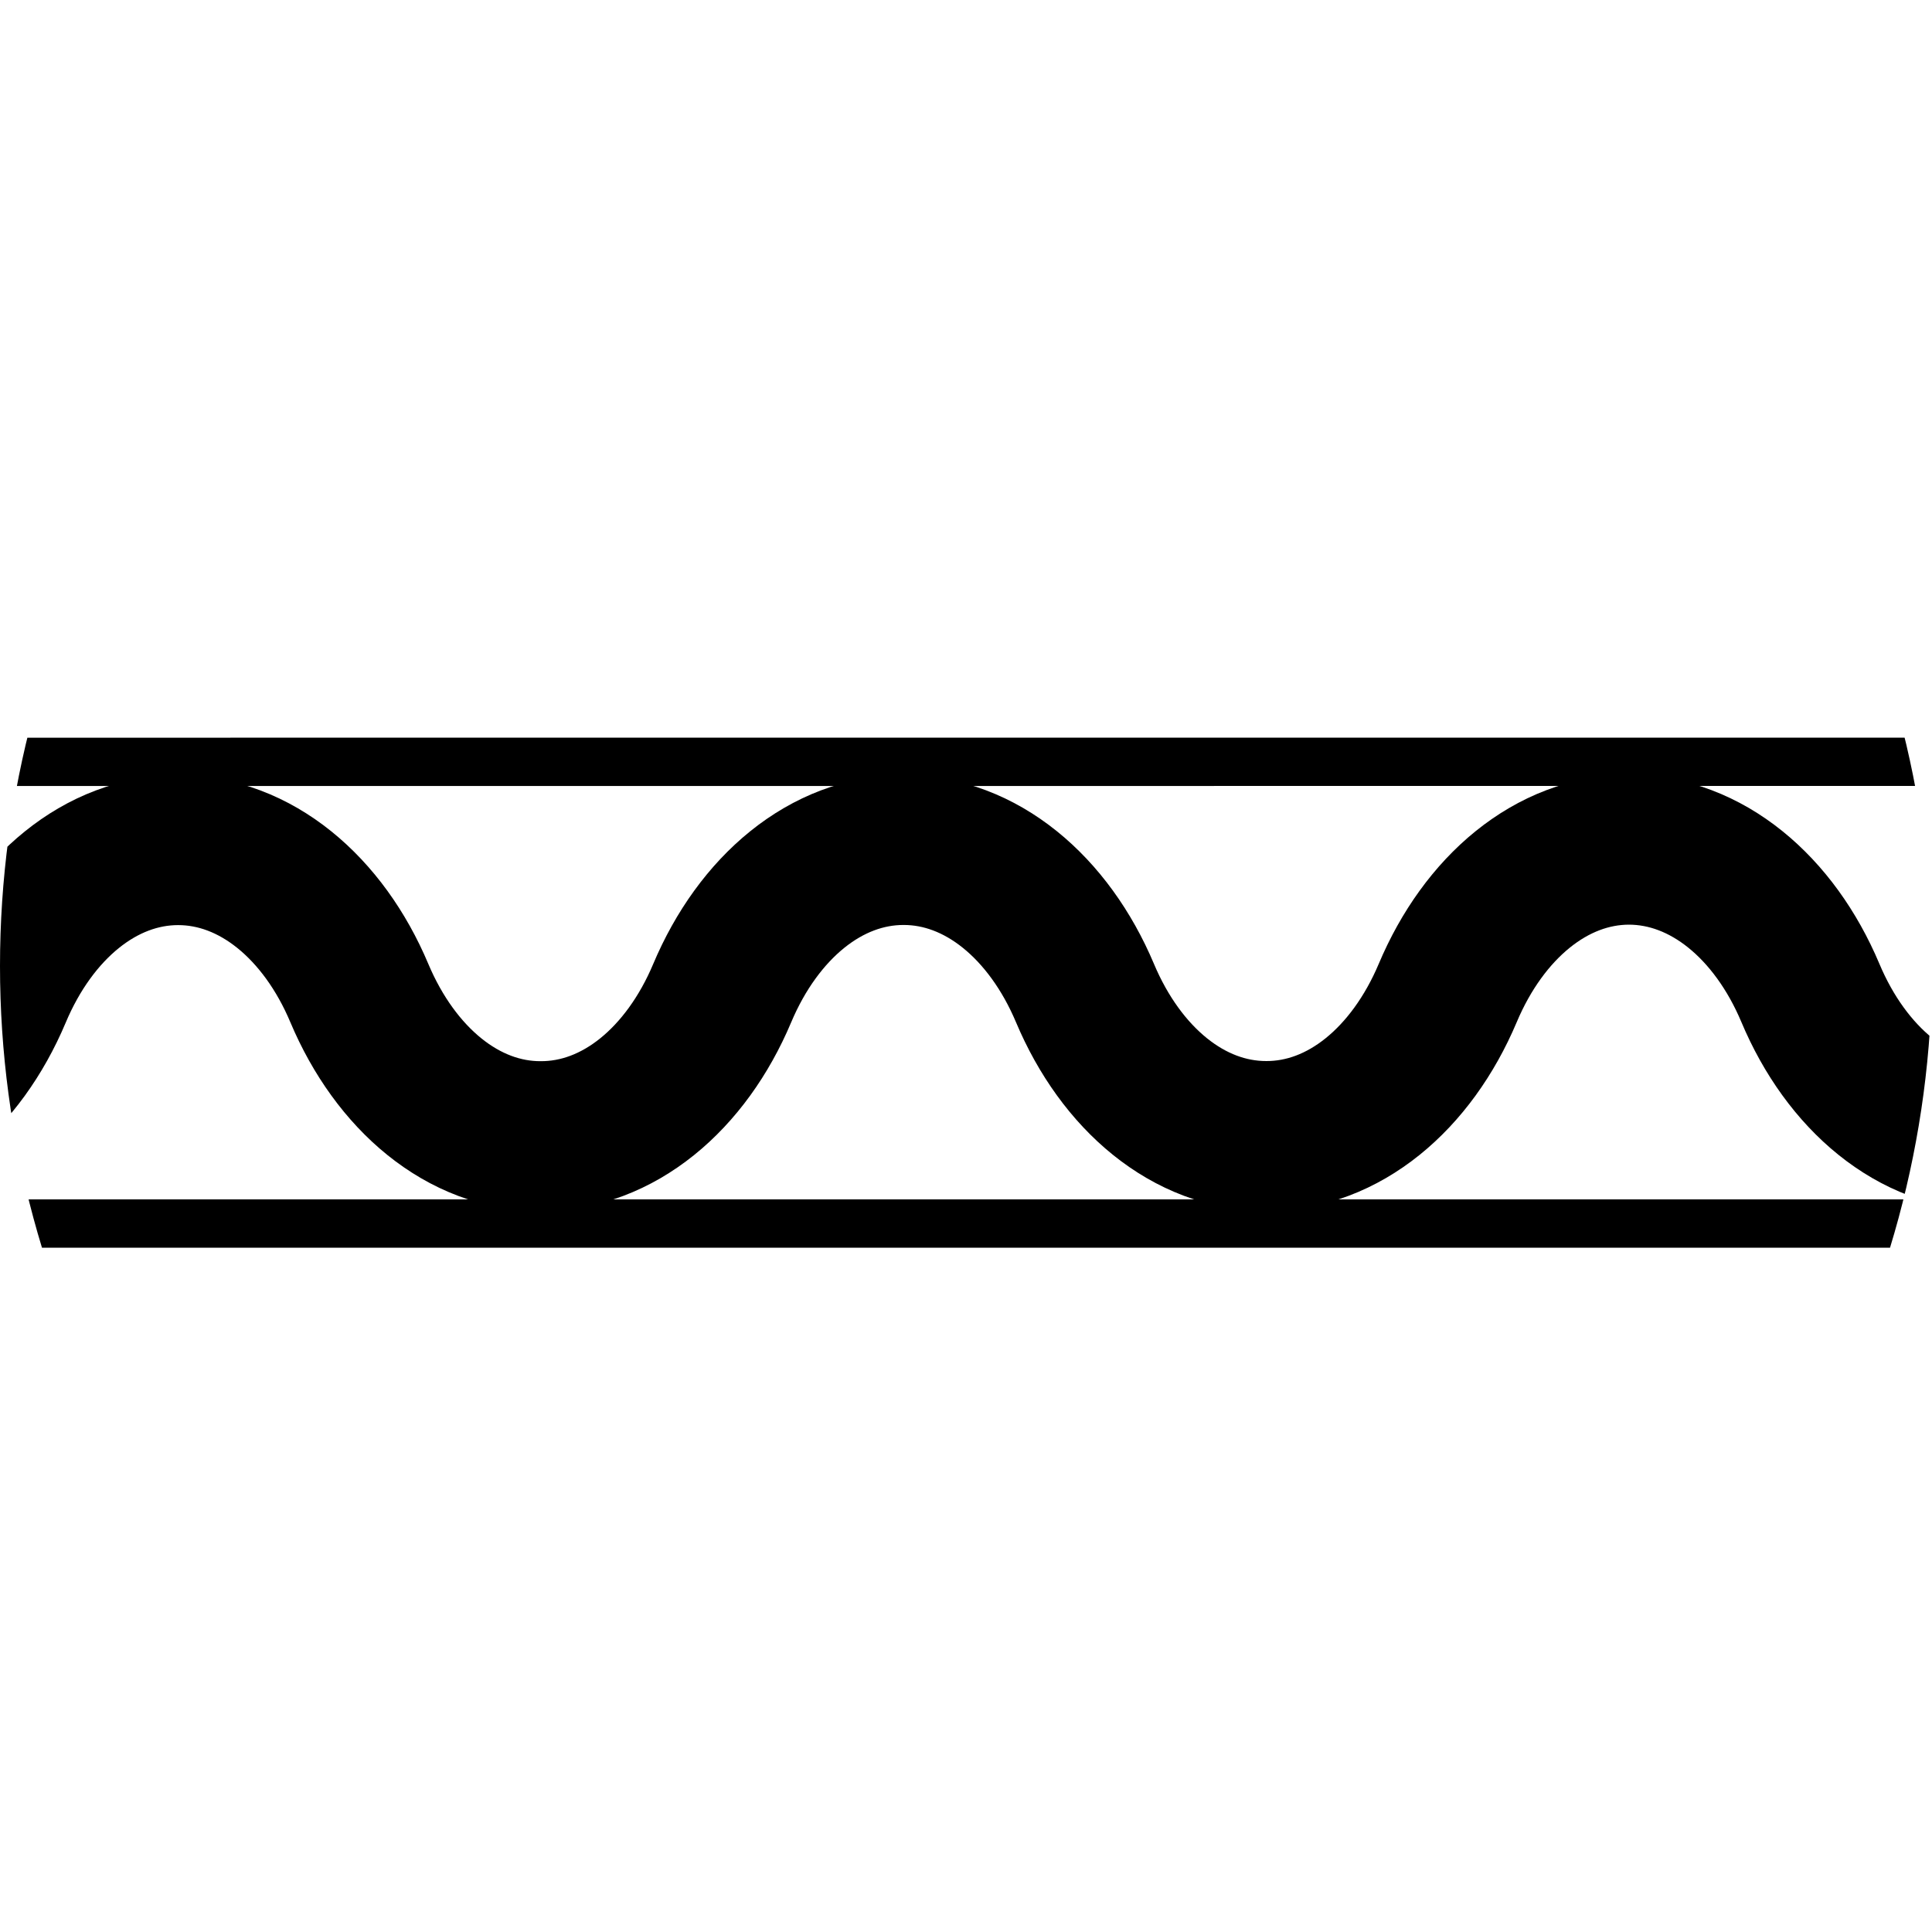 <?xml version="1.0" encoding="utf-8"?>
<!-- Generator: Adobe Illustrator 16.0.0, SVG Export Plug-In . SVG Version: 6.00 Build 0)  -->
<!DOCTYPE svg PUBLIC "-//W3C//DTD SVG 1.1//EN" "http://www.w3.org/Graphics/SVG/1.1/DTD/svg11.dtd">
<svg version="1.1" id="Layer_1" xmlns="http://www.w3.org/2000/svg" xmlns:xlink="http://www.w3.org/1999/xlink" x="0px" y="0px"
	 width="30px" height="30px" viewBox="0 0 30 30" enable-background="new 0 0 30 30" xml:space="preserve">
<g>
	<defs>
		<circle id="SVGID_9_" cx="15" cy="15" r="15"/>
	</defs>
	<clipPath id="SVGID_2_">
		<use xlink:href="#SVGID_9_"  overflow="visible"/>
	</clipPath>
	<g clip-path="url(#SVGID_2_)">
		<g>
			<defs>
				<rect id="SVGID_11_" y="0" width="30" height="30"/>
			</defs>
			<clipPath id="SVGID_4_">
				<use xlink:href="#SVGID_11_"  overflow="visible"/>
			</clipPath>
			<g clip-path="url(#SVGID_4_)">
				<polygon fill="none" stroke="#000000" stroke-width="0.75" stroke-miterlimit="10" points="32.565,18.999 -3.141,18.999 
					-3.141,11.83 33.905,11.829 				"/>
				<g>
					<path fill-rule="evenodd" clip-rule="evenodd" fill="none" stroke="#000000" stroke-width="2.326" stroke-miterlimit="10" d="
						M-5.683,15.427c0.558,1.327,1.61,2.221,2.815,2.222c1.207-0.001,2.258-0.896,2.817-2.222c0.559-1.329,1.611-2.224,2.816-2.225
						c1.206,0,2.257,0.895,2.815,2.219c0.56,1.328,1.611,2.223,2.816,2.22c1.207,0.003,2.259-0.892,2.818-2.219
						c0.56-1.329,1.612-2.223,2.817-2.222c1.204-0.001,2.256,0.893,2.816,2.219c0.559,1.328,1.609,2.221,2.816,2.22
						c1.206,0.002,2.256-0.892,2.817-2.219c0.559-1.327,1.609-2.223,2.815-2.225c1.206,0.003,2.257,0.896,2.816,2.222
						c0.559,1.329,1.61,2.221,2.817,2.221c1.207,0,2.256-0.893,2.817-2.225c0.558-1.323,1.61-2.22,2.816-2.218
						c1.207-0.001,2.257,0.892,2.814,2.217c0.56,1.328,1.613,2.224,2.817,2.223c1.206-0.001,2.258-0.895,2.817-2.222
						c0.559-1.329,1.61-2.222,2.816-2.222c1.207,0,2.256,0.893,2.817,2.219c0.558,1.328,1.61,2.222,2.814,2.223
						c1.207-0.003,2.259-0.896,2.818-2.223c0.559-1.326,1.61-2.221,2.815-2.223c1.205,0,2.258,0.896,2.816,2.221"/>
				</g>
				<polyline fill="none" points="-4.986,12.348 16.284,-8.922 37.44,12.234 16.17,33.505 				"/>
			</g>
		</g>
	</g>
</g>
<g>
	<defs>
		<circle id="SVGID_17_" cx="-23" cy="15" r="15"/>
	</defs>
	<clipPath id="SVGID_6_">
		<use xlink:href="#SVGID_17_"  overflow="visible"/>
	</clipPath>
	<g clip-path="url(#SVGID_6_)">
		<g>
			<defs>
				<rect id="SVGID_19_" x="-38" y="0" width="30" height="30"/>
			</defs>
			<clipPath id="SVGID_8_">
				<use xlink:href="#SVGID_19_"  overflow="visible"/>
			</clipPath>
			<g clip-path="url(#SVGID_8_)">
				<g>
					<path fill-rule="evenodd" clip-rule="evenodd" fill="none" stroke="#000000" stroke-width="2.326" stroke-miterlimit="10" d="
						M-43.683,17.427c0.558,1.327,1.61,2.221,2.815,2.222c1.207-0.001,2.258-0.896,2.817-2.222c0.559-1.329,1.611-2.224,2.816-2.225
						c1.206,0,2.257,0.895,2.815,2.219c0.56,1.328,1.611,2.223,2.816,2.22c1.207,0.003,2.259-0.892,2.818-2.219
						c0.56-1.329,1.612-2.223,2.817-2.222c1.204-0.001,2.256,0.893,2.816,2.219c0.559,1.328,1.609,2.221,2.816,2.22
						c1.206,0.002,2.256-0.892,2.817-2.219c0.559-1.327,1.609-2.223,2.815-2.225c1.206,0.003,2.257,0.896,2.816,2.222
						c0.559,1.329,1.61,2.221,2.817,2.221c1.207,0,2.256-0.893,2.817-2.225c0.558-1.323,1.61-2.22,2.816-2.218
						c1.207-0.001,2.257,0.892,2.814,2.217c0.56,1.328,1.613,2.224,2.817,2.223c1.206-0.001,2.258-0.895,2.817-2.222
						c0.559-1.329,1.61-2.222,2.816-2.222c1.207,0,2.256,0.893,2.817,2.219c0.558,1.328,1.61,2.222,2.814,2.223
						c1.207-0.003,2.259-0.896,2.818-2.223c0.559-1.326,1.61-2.221,2.815-2.223c1.205,0,2.258,0.896,2.816,2.221"/>
				</g>
			</g>
		</g>
	</g>
</g>
</svg>
